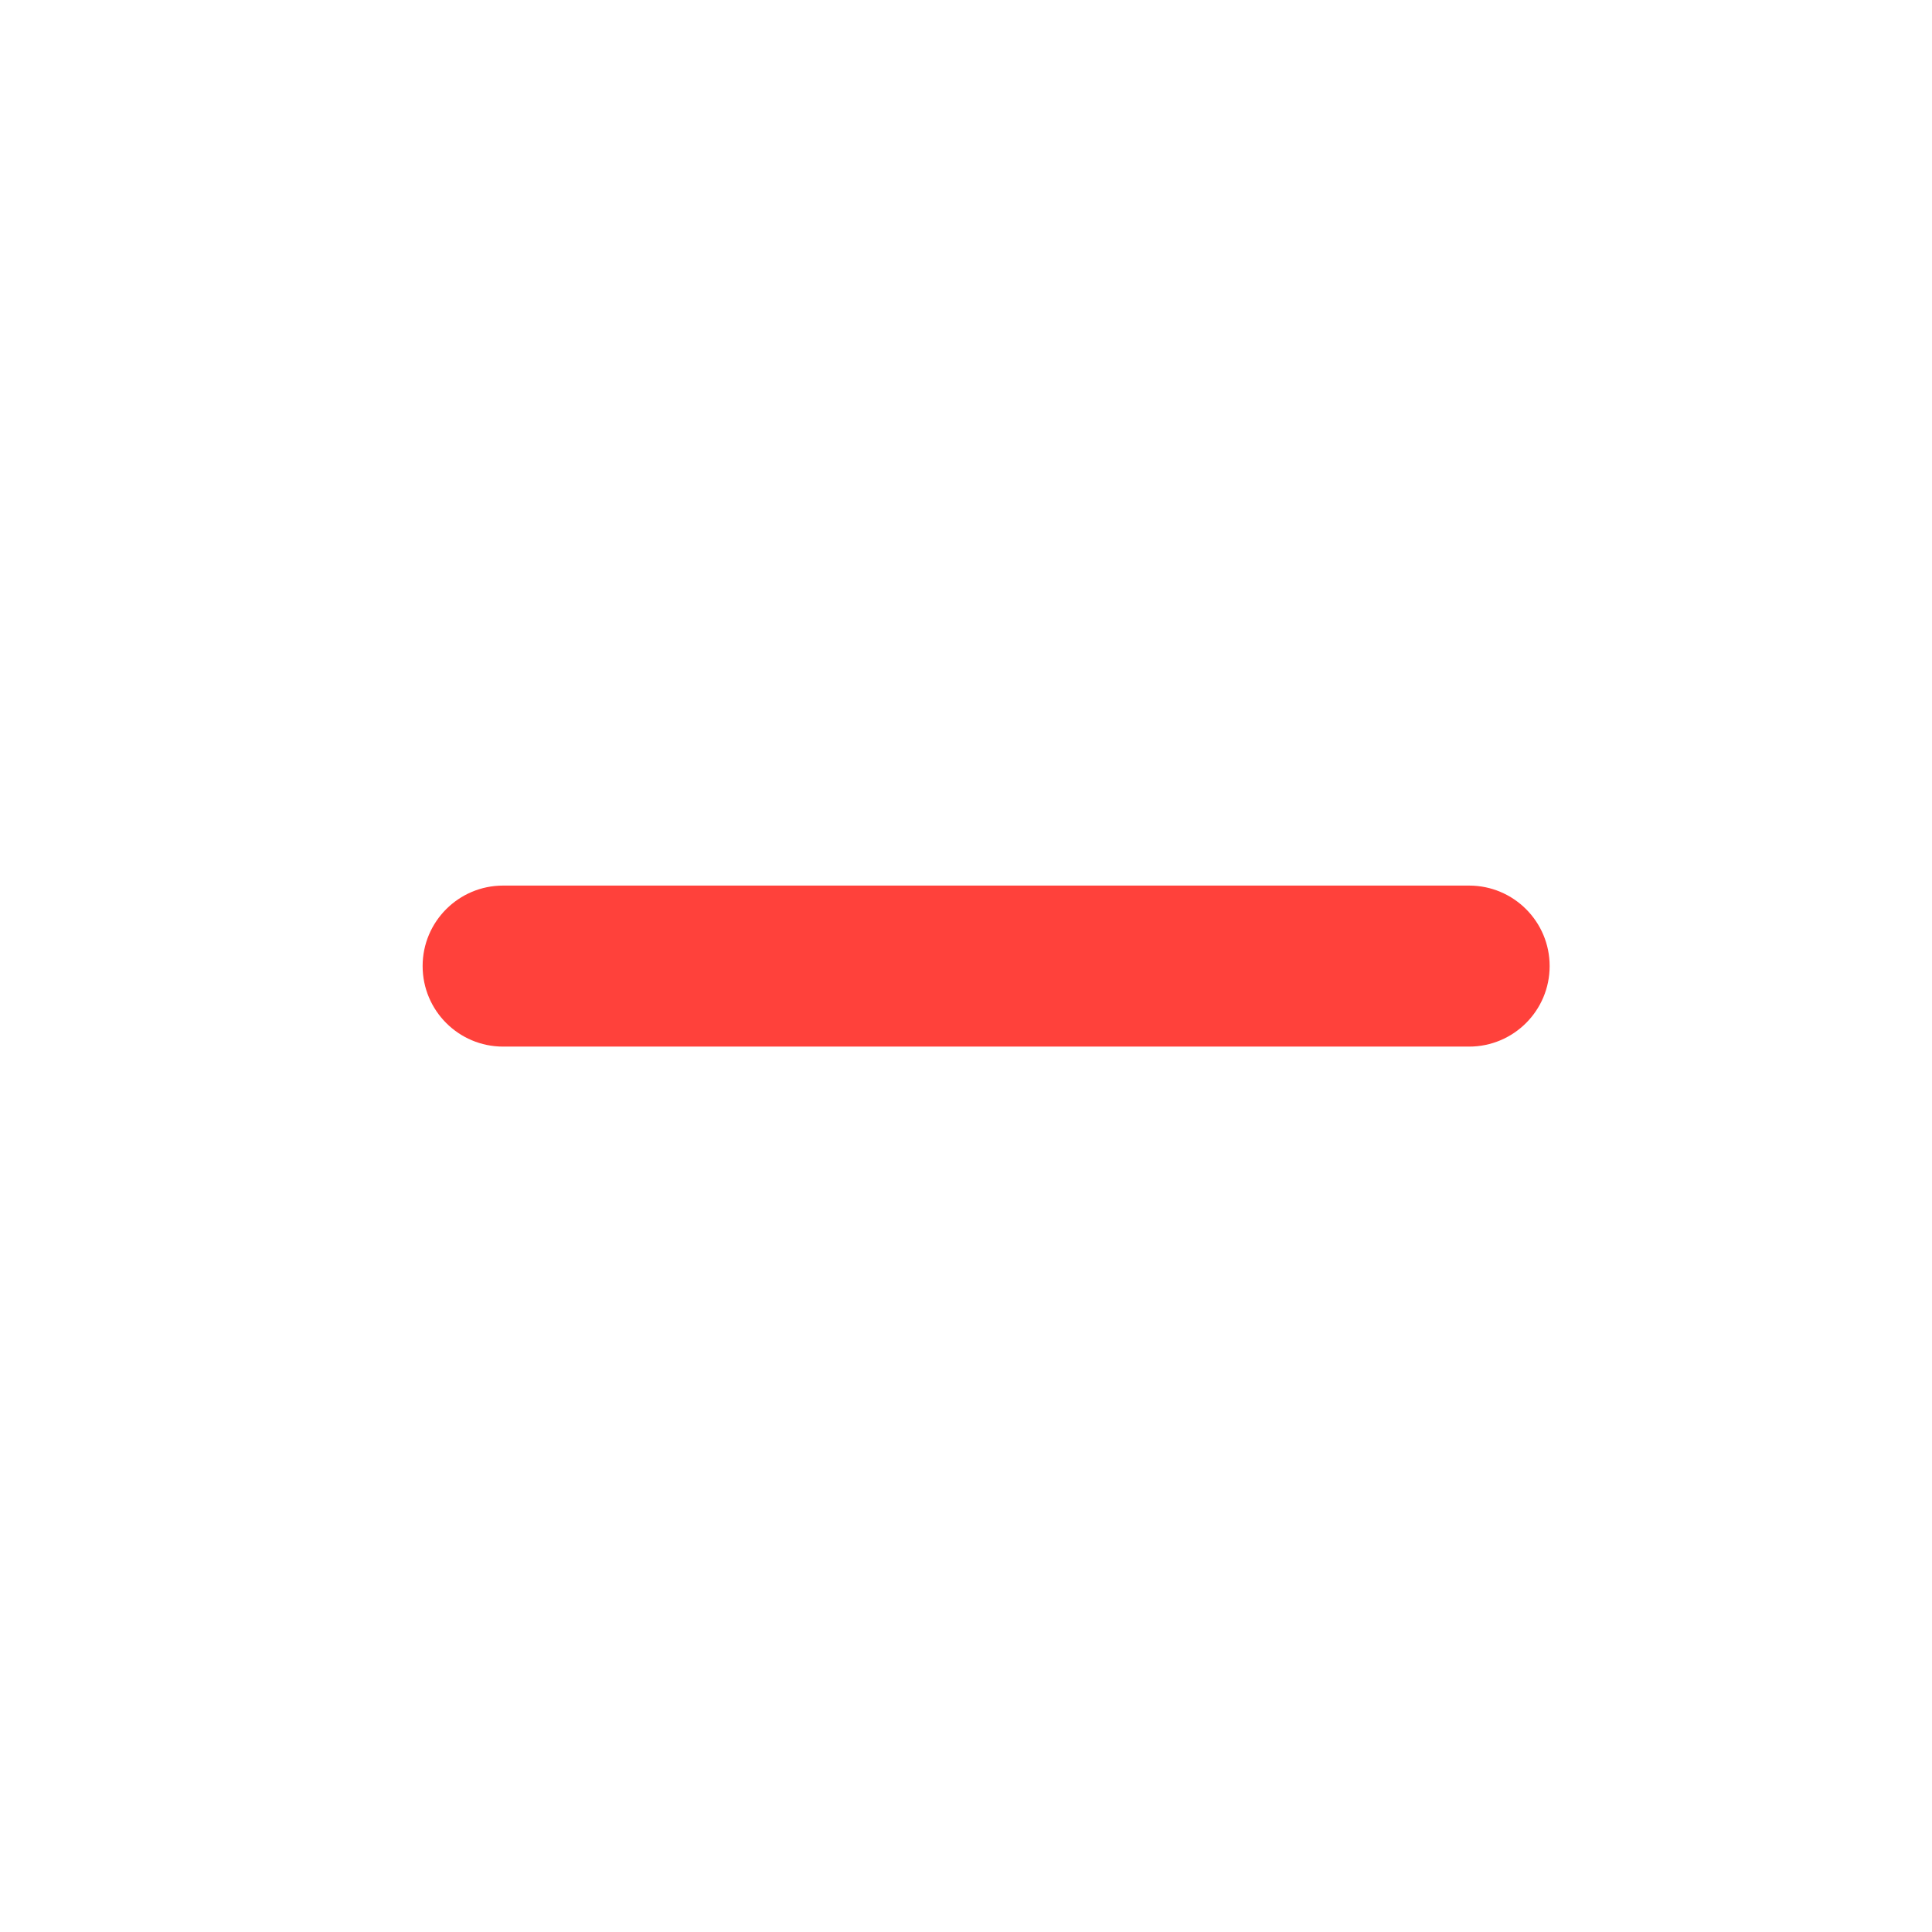 <svg width="32" height="32" viewBox="0 0 32 32" fill="none" xmlns="http://www.w3.org/2000/svg">
<g clip-path="url(#clip0_1_27868)">
<path d="M15 14.668L17.667 14.668L24.333 14.668C25.07 14.668 25.667 15.265 25.667 16.001C25.667 16.738 25.07 17.335 24.333 17.335H17.667H15H8.333C7.597 17.335 7 16.738 7 16.001C7 15.265 7.597 14.668 8.333 14.668H15Z" fill="#FF413B"/>
</g>
<defs>
<clipPath id="clip0_1_27868">
<rect width="32" height="32" fill="white"/>
</clipPath>
</defs>
</svg>
